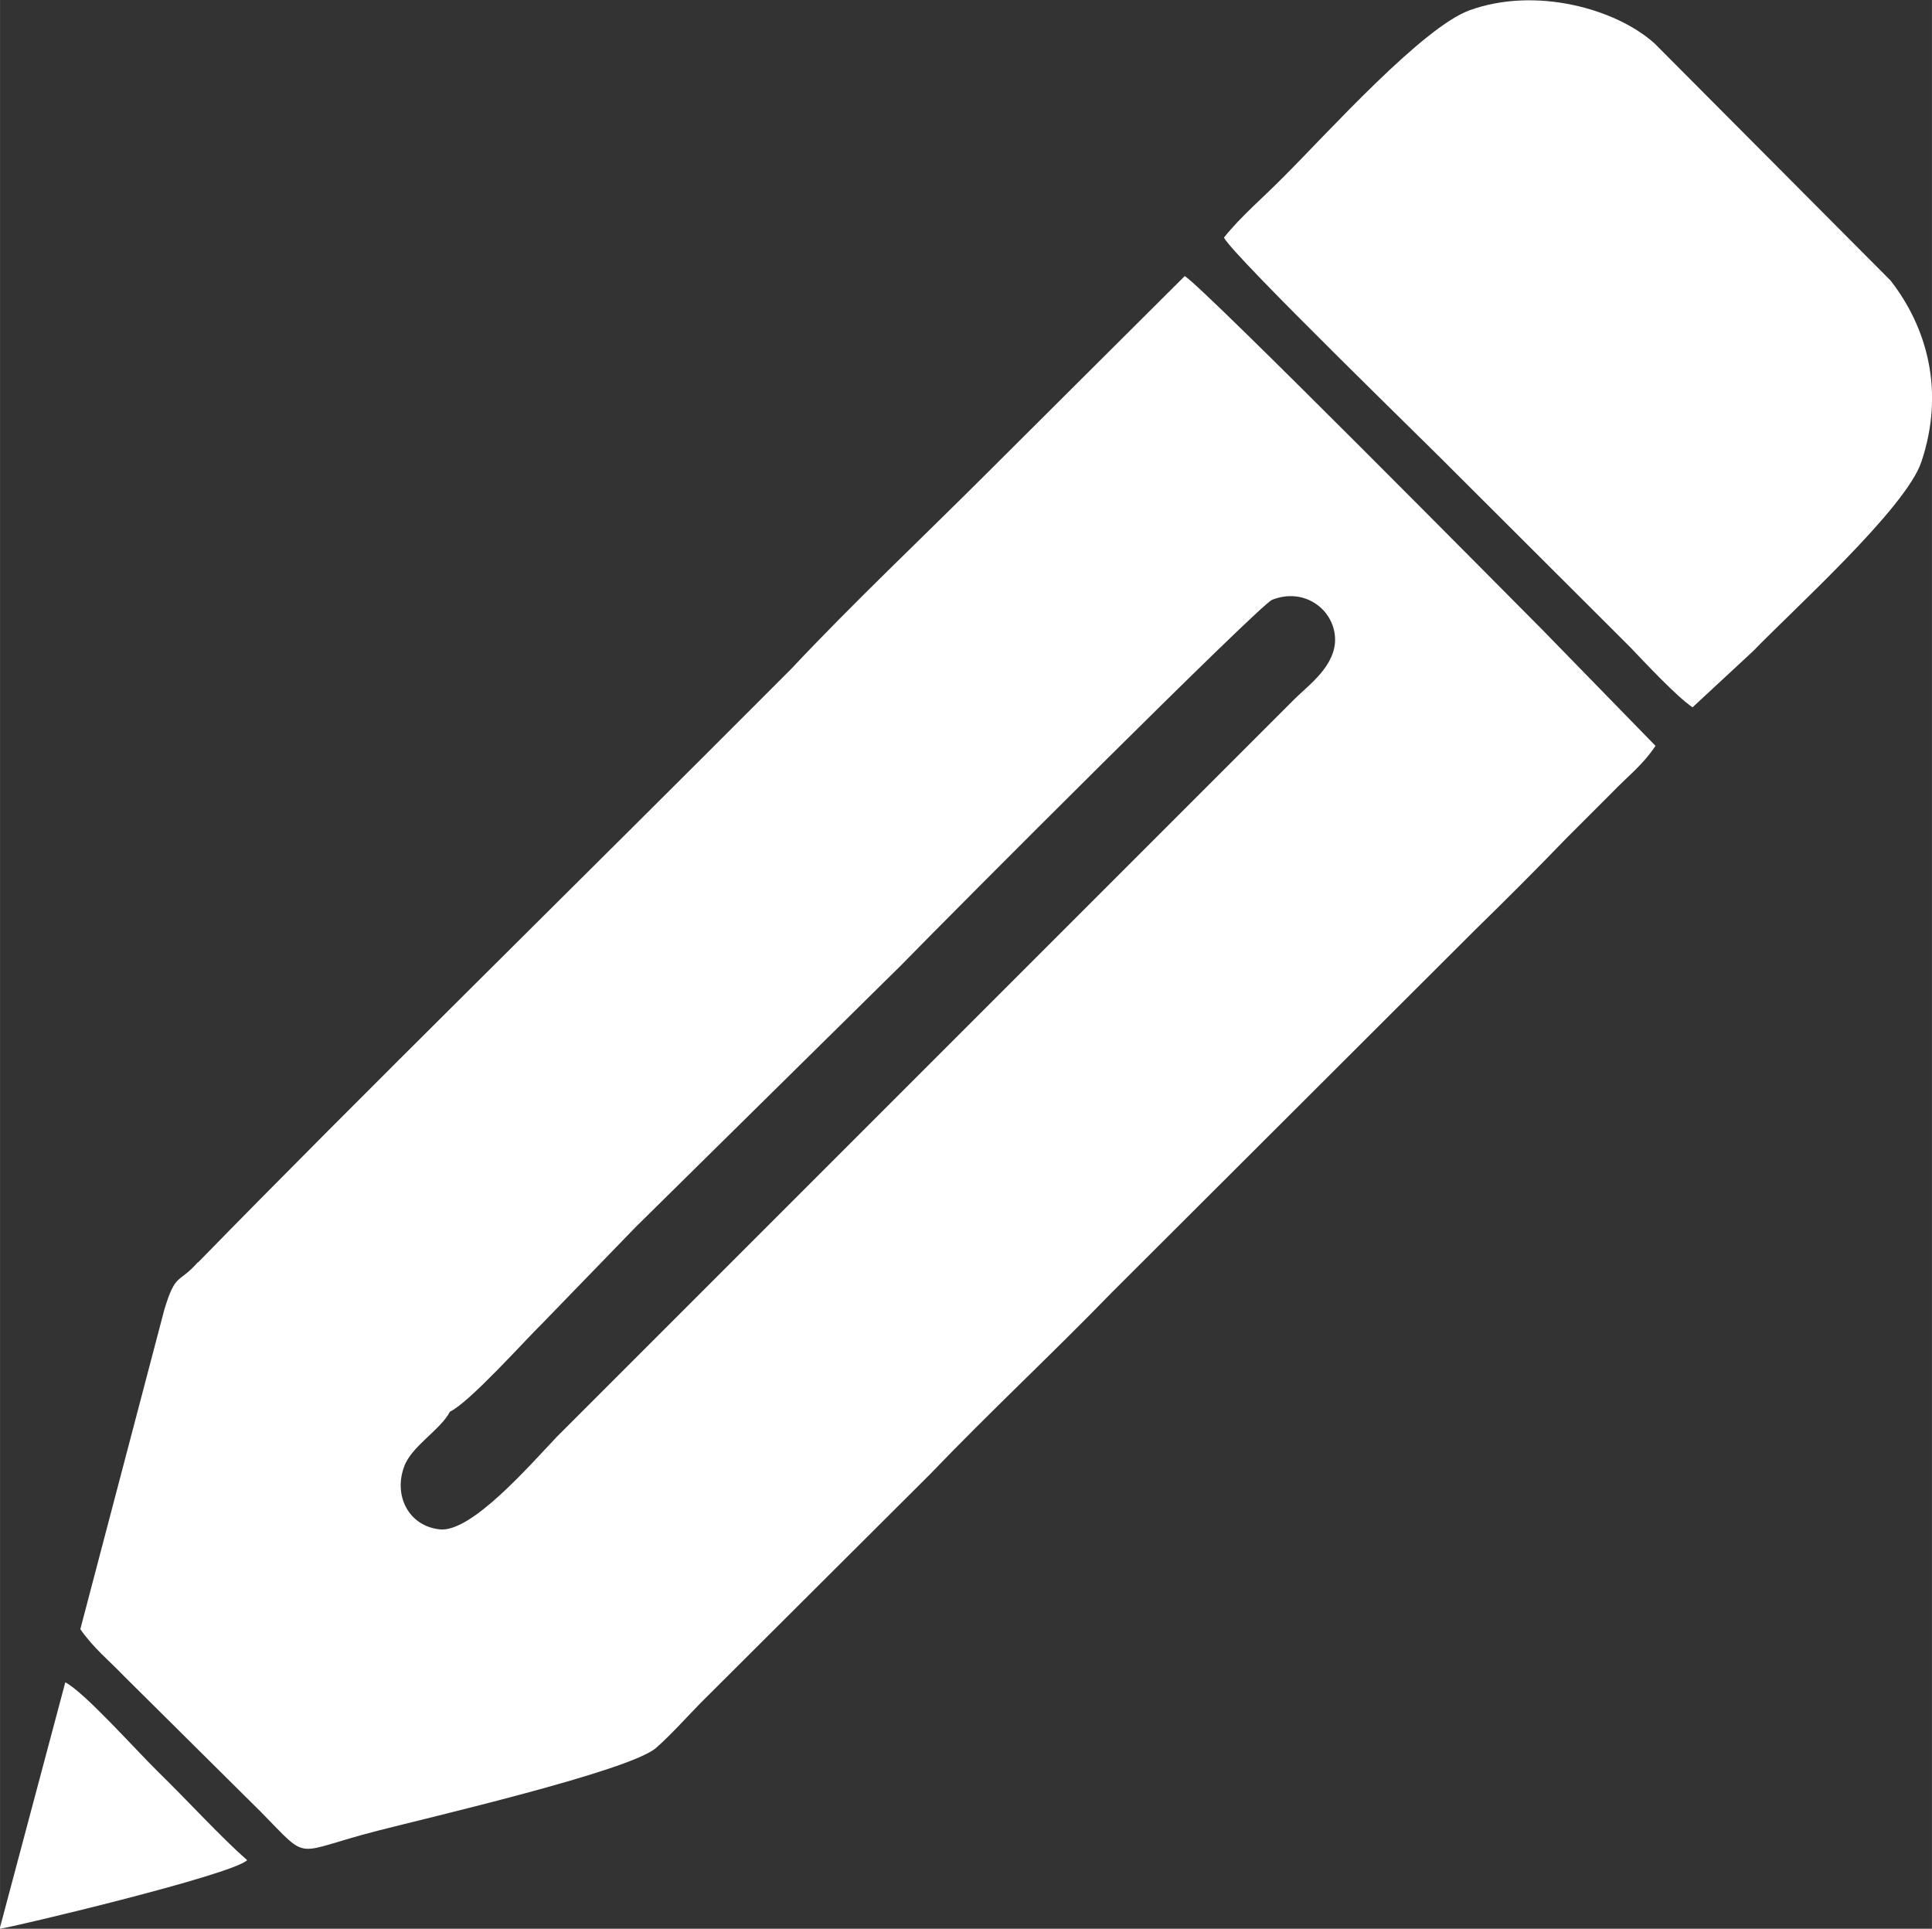 <?xml version="1.0" encoding="UTF-8"?>
<!DOCTYPE svg PUBLIC "-//W3C//DTD SVG 1.1//EN" "http://www.w3.org/Graphics/SVG/1.1/DTD/svg11.dtd">
<!-- Creator: CorelDRAW 2019 (64-Bit) -->
<svg xmlns="http://www.w3.org/2000/svg" xml:space="preserve" width="5.741mm" height="5.731mm" version="1.1" style="shape-rendering:geometricPrecision; text-rendering:geometricPrecision; image-rendering:optimizeQuality; fill-rule:evenodd; clip-rule:evenodd"
viewBox="0 0 52.69 52.6"
 xmlns:xlink="http://www.w3.org/1999/xlink">
 <rect x="0" y="0" width="52.69" height="52.6" fill="#333333" stroke="none"/>
 <defs>
  <style type="text/css">
   <![CDATA[
    .fil0 {fill:white}
   ]]>
  </style>
 </defs>
 <g id="Capa_x0020_1">
  <path class="fil0" d="M5.39 34.43c-0.52,0.59 -0.6,0.26 -0.91,1.29l-2.29 8.71c0.36,0.52 0.78,0.85 1.2,1.29l3.73 3.7c1.36,1.38 0.83,1.11 3.17,0.51 1.35,-0.35 6.88,-1.63 7.6,-2.26 0.39,-0.34 0.83,-0.83 1.21,-1.22l6.28 -6.26c1.63,-1.7 3.29,-3.24 4.93,-4.93l9.92 -9.9c0.87,-0.85 1.65,-1.63 2.49,-2.5l1.22 -1.22c0.46,-0.48 0.85,-0.76 1.21,-1.3l-3.1 -3.18c-0.75,-0.75 -9.31,-9.41 -9.74,-9.63l-5.38 5.36c-1.79,1.79 -3.63,3.52 -5.35,5.35 -6.02,6.04 -11.77,11.67 -16.17,16.18zm11.94 -0.96l-2.49 2.57c-0.55,0.54 -2.03,2.2 -2.57,2.46 -0.26,0.5 -1.05,0.94 -1.25,1.5 -0.29,0.79 0.12,1.62 0.98,1.71 0.86,0.08 2.42,-1.72 3.19,-2.53l20.13 -20.13c0.35,-0.35 1.13,-0.9 1.09,-1.66 -0.04,-0.78 -0.85,-1.38 -1.72,-1.03 -0.34,0.14 -8.66,8.47 -10.11,9.96l-7.25 7.15z"/>
  <path class="fil0" d="M33.38 6.48c0.27,0.52 5.77,5.85 6.34,6.44l4.75 4.74c0.42,0.44 1.25,1.33 1.69,1.63l1.66 -1.54c1.06,-1.1 4.15,-3.88 4.58,-5.15 0.65,-1.94 0.15,-3.68 -0.84,-4.95l-6.43 -6.46c-1.06,-0.96 -3.26,-1.56 -5.05,-0.91 -1.29,0.47 -3.85,3.32 -5.07,4.54 -0.53,0.54 -1.18,1.09 -1.63,1.66z"/>
  <path class="fil0" d="M-0 52.6c0.29,-0.03 6.32,-1.46 6.74,-1.87 -0.72,-0.63 -1.59,-1.59 -2.43,-2.41 -0.64,-0.63 -2.01,-2.17 -2.53,-2.44l-1.79 6.72z"/>
 </g>
</svg>
